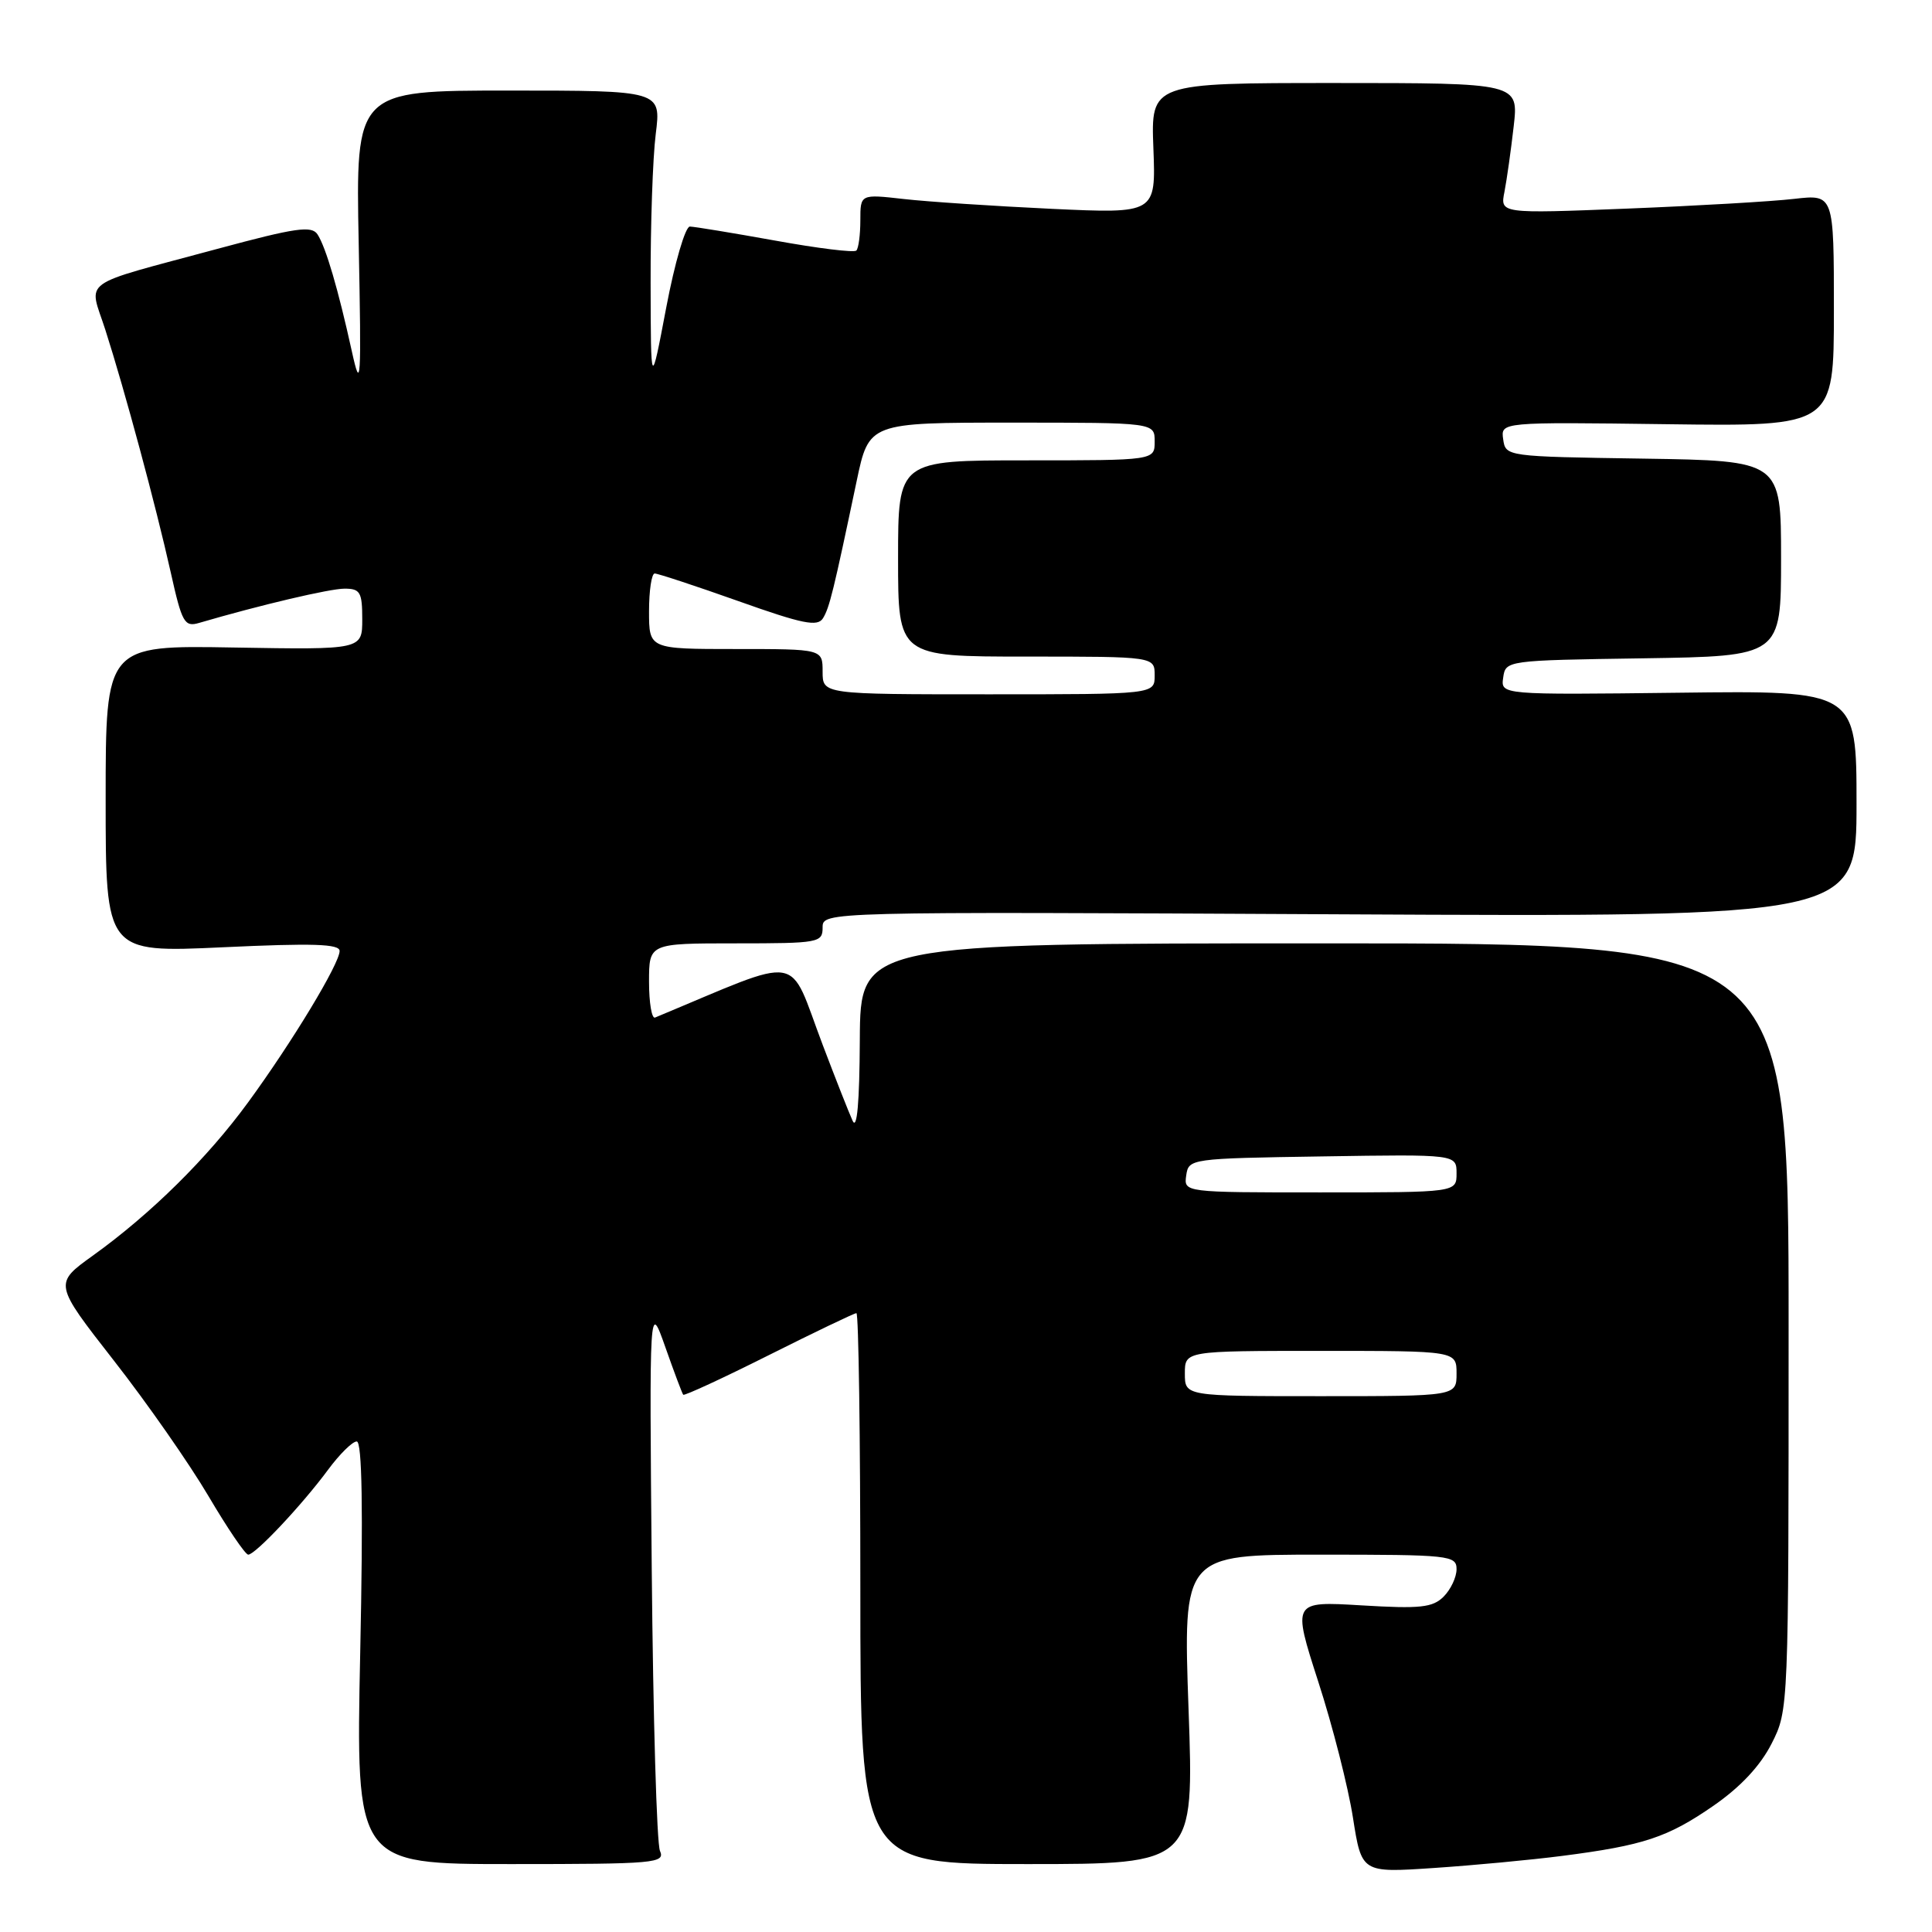 <?xml version="1.0" encoding="UTF-8" standalone="no"?>
<!DOCTYPE svg PUBLIC "-//W3C//DTD SVG 1.1//EN" "http://www.w3.org/Graphics/SVG/1.1/DTD/svg11.dtd" >
<svg xmlns="http://www.w3.org/2000/svg" xmlns:xlink="http://www.w3.org/1999/xlink" version="1.1" viewBox="0 0 256 256">
 <g >
 <path fill="currentColor"
d=" M 206.97 245.92 C 217.79 244.53 220.98 243.47 227.06 239.26 C 230.65 236.77 233.26 233.97 234.75 231.03 C 237.00 226.59 237.00 226.47 237.00 175.79 C 237.00 125.00 237.00 125.00 175.50 125.00 C 114.00 125.00 114.00 125.00 113.93 137.75 C 113.89 146.14 113.56 149.82 112.97 148.50 C 112.47 147.40 110.70 142.90 109.03 138.50 C 104.32 126.10 106.81 126.51 86.80 134.83 C 86.36 135.02 86.00 132.88 86.00 130.08 C 86.00 125.00 86.00 125.00 97.50 125.00 C 108.52 125.00 109.00 124.91 109.00 122.90 C 109.00 120.80 109.00 120.80 177.50 121.15 C 246.00 121.50 246.00 121.50 246.00 106.50 C 246.00 91.50 246.00 91.50 222.43 91.79 C 198.85 92.07 198.85 92.07 199.18 89.79 C 199.50 87.51 199.59 87.50 217.75 87.23 C 236.00 86.95 236.00 86.95 236.00 74.00 C 236.00 61.05 236.00 61.05 217.75 60.77 C 199.59 60.50 199.50 60.49 199.18 58.21 C 198.85 55.92 198.85 55.92 220.93 56.21 C 243.00 56.50 243.00 56.50 243.00 41.12 C 243.00 25.75 243.00 25.75 237.75 26.35 C 234.86 26.69 224.91 27.27 215.64 27.64 C 198.77 28.31 198.77 28.31 199.35 25.41 C 199.66 23.81 200.21 19.91 200.57 16.75 C 201.23 11.00 201.23 11.00 176.87 11.00 C 152.50 11.00 152.50 11.00 152.83 19.65 C 153.16 28.31 153.16 28.31 139.33 27.67 C 131.72 27.31 122.91 26.73 119.75 26.37 C 114.00 25.72 114.00 25.72 114.00 29.19 C 114.00 31.10 113.76 32.91 113.47 33.20 C 113.17 33.50 108.33 32.90 102.72 31.88 C 97.10 30.87 92.01 30.03 91.41 30.02 C 90.81 30.01 89.40 34.84 88.28 40.75 C 86.24 51.50 86.24 51.50 86.21 37.50 C 86.19 29.80 86.49 20.91 86.89 17.75 C 87.61 12.00 87.61 12.00 67.37 12.00 C 47.13 12.00 47.13 12.00 47.53 32.25 C 47.89 50.82 47.82 52.00 46.61 46.50 C 44.82 38.37 43.19 32.79 42.08 31.07 C 41.31 29.87 39.24 30.16 28.83 32.97 C 10.17 38.01 11.76 36.86 13.96 43.71 C 16.51 51.65 20.65 67.00 22.62 75.83 C 24.11 82.52 24.44 83.11 26.38 82.54 C 34.51 80.16 43.69 78.00 45.66 78.00 C 47.73 78.00 48.00 78.47 48.00 82.05 C 48.00 86.09 48.00 86.09 31.00 85.80 C 14.00 85.50 14.00 85.50 14.00 105.87 C 14.00 126.24 14.00 126.24 29.50 125.52 C 41.46 124.96 45.00 125.07 45.00 126.01 C 45.00 127.68 38.72 138.07 32.88 146.06 C 27.48 153.46 19.98 160.86 12.31 166.37 C 7.13 170.09 7.13 170.09 15.10 180.30 C 19.49 185.91 25.12 193.99 27.63 198.25 C 30.14 202.51 32.51 206.00 32.89 206.00 C 33.83 206.00 40.02 199.42 43.47 194.75 C 44.99 192.69 46.70 191.00 47.27 191.00 C 47.98 191.00 48.13 199.96 47.73 219.00 C 47.15 247.00 47.15 247.00 67.68 247.00 C 86.86 247.00 88.16 246.88 87.45 245.25 C 87.02 244.29 86.54 227.53 86.36 208.00 C 86.04 172.50 86.04 172.50 88.16 178.50 C 89.32 181.80 90.39 184.64 90.53 184.81 C 90.67 184.98 95.78 182.62 101.88 179.56 C 107.98 176.50 113.20 174.00 113.48 174.00 C 113.77 174.00 114.00 190.43 114.00 210.50 C 114.00 247.00 114.00 247.00 136.11 247.00 C 158.22 247.00 158.22 247.00 157.49 226.50 C 156.76 206.00 156.76 206.00 174.88 206.00 C 192.11 206.00 193.00 206.09 193.00 207.93 C 193.00 208.99 192.23 210.62 191.29 211.56 C 189.84 213.01 188.21 213.19 180.41 212.72 C 171.24 212.17 171.24 212.17 174.68 222.84 C 176.58 228.70 178.64 236.80 179.27 240.83 C 180.42 248.16 180.42 248.16 189.96 247.52 C 195.21 247.17 202.86 246.45 206.97 245.92 Z  M 157.00 182.00 C 157.00 179.00 157.00 179.00 175.00 179.00 C 193.00 179.00 193.00 179.00 193.00 182.00 C 193.00 185.00 193.00 185.00 175.00 185.00 C 157.00 185.00 157.00 185.00 157.00 182.00 Z  M 157.18 155.75 C 157.50 153.53 157.70 153.50 175.25 153.23 C 193.00 152.95 193.00 152.95 193.00 155.48 C 193.00 158.00 193.00 158.00 174.93 158.00 C 156.86 158.00 156.86 158.00 157.18 155.75 Z  M 109.00 89.00 C 109.00 86.00 109.00 86.00 97.50 86.00 C 86.00 86.00 86.00 86.00 86.00 81.00 C 86.00 78.25 86.34 76.00 86.75 75.99 C 87.16 75.99 92.15 77.63 97.84 79.65 C 106.38 82.69 108.33 83.08 109.05 81.92 C 109.91 80.52 110.43 78.40 113.51 63.75 C 115.14 56.00 115.14 56.00 134.07 56.00 C 153.00 56.00 153.00 56.00 153.00 58.50 C 153.00 61.00 153.00 61.00 136.00 61.00 C 119.00 61.00 119.00 61.00 119.00 74.00 C 119.00 87.00 119.00 87.00 136.00 87.00 C 153.00 87.00 153.00 87.00 153.00 89.50 C 153.00 92.00 153.00 92.00 131.00 92.00 C 109.00 92.00 109.00 92.00 109.00 89.00 Z "/>
</g>
</svg>
